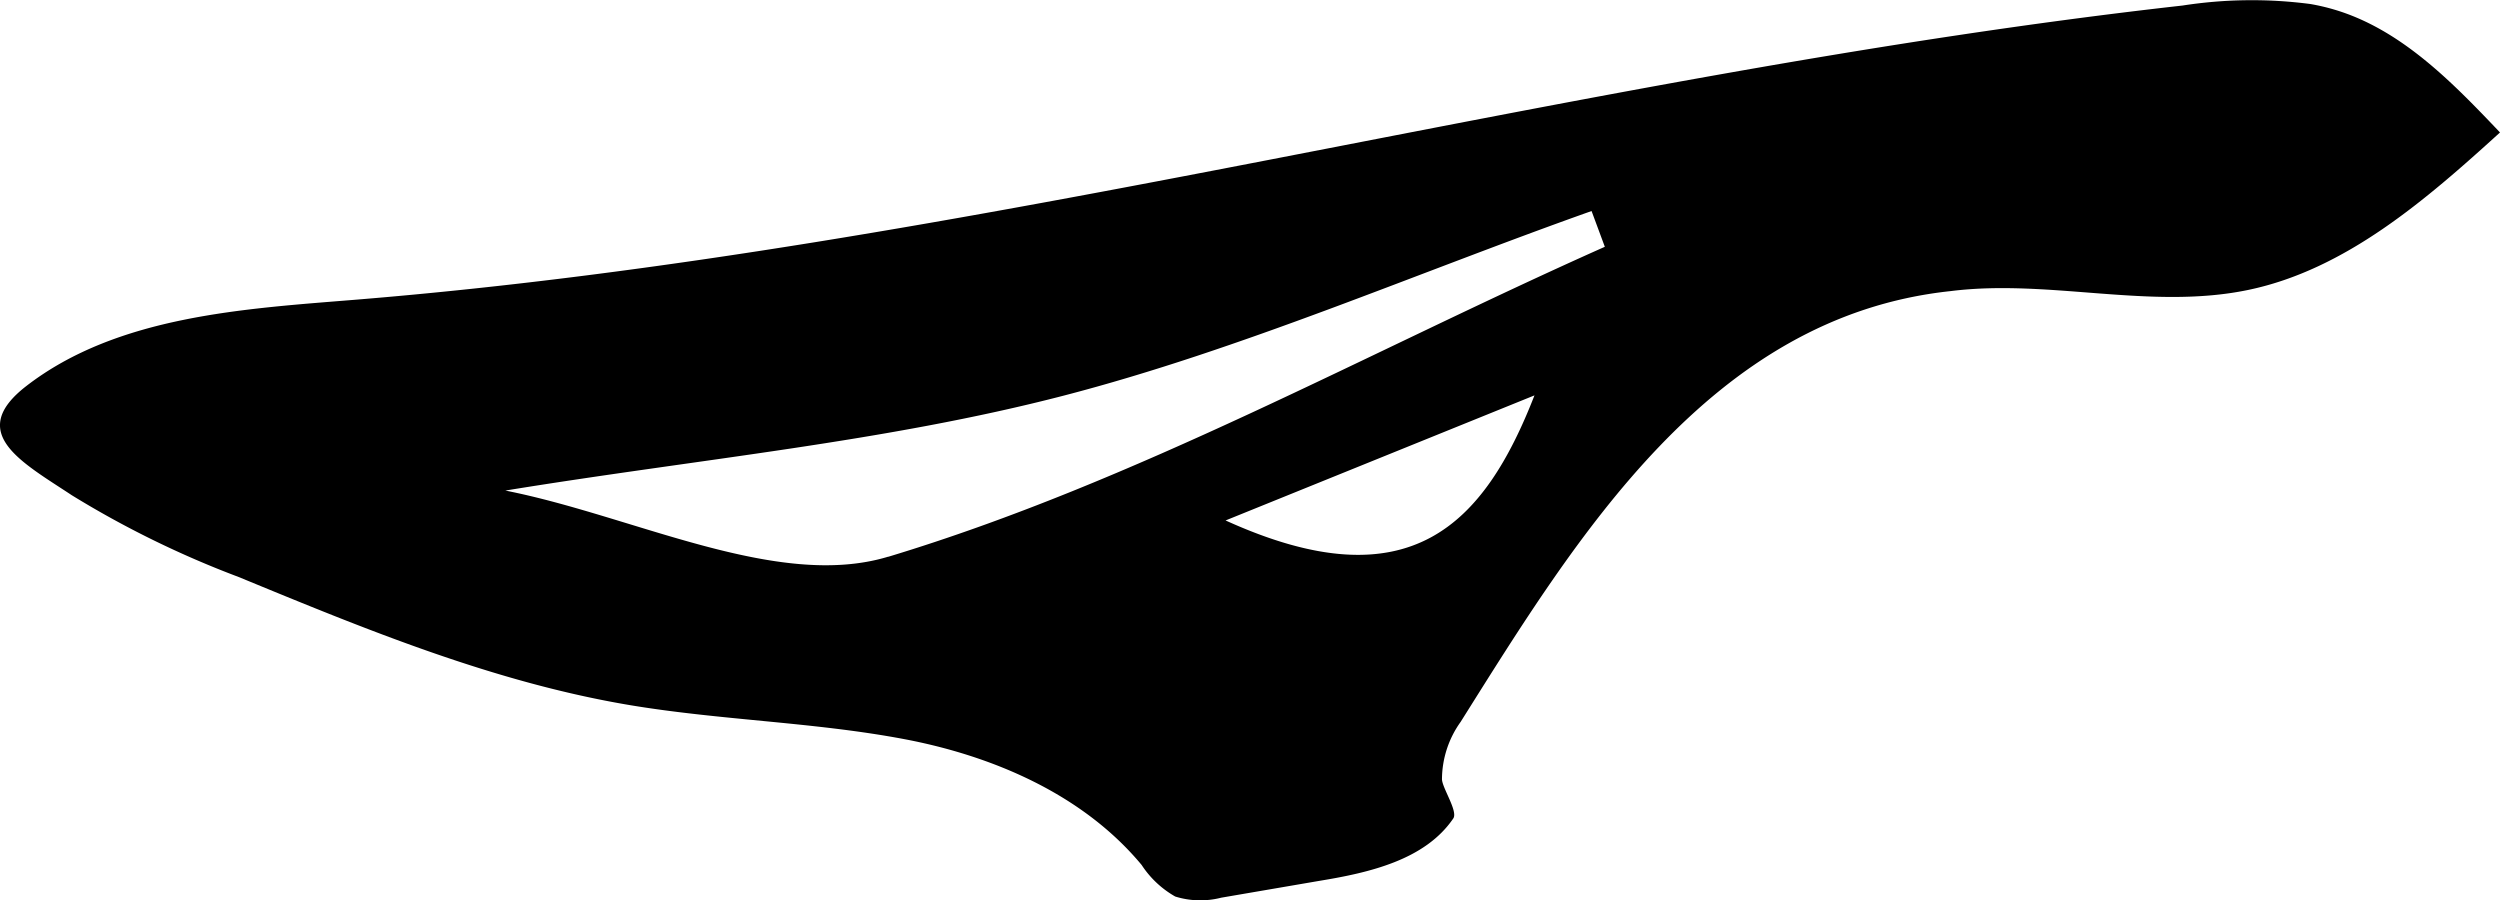 <svg xmlns="http://www.w3.org/2000/svg" viewBox="0 0 148.91 53.63"><title>Asset 5</title><g id="Layer_2" data-name="Layer 2"><g id="Layer_1-2" data-name="Layer 1"><path d="M139,.56a12.71,12.71,0,0,0-1.38-.32A26.86,26.86,0,0,0,130,.33C93.51,4.43,57.85,14.86,21.21,17.85,14.61,18.39,7,18.79,1.56,23c-3.6,2.79-.24,4.54,2.72,6.5a57.86,57.86,0,0,0,9.94,4.87c7.59,3.13,15.26,6.29,23.36,7.64,5.37.89,10.86,1,16.2,2S64.5,47.31,68,51.52a5.84,5.84,0,0,0,2,1.88,5,5,0,0,0,2.74.07l5.83-1c3-.49,6.32-1.25,8-3.73.27-.44-.67-1.81-.68-2.33A5.91,5.91,0,0,1,87,43c6.92-11,14.85-24.13,29.18-25.66,5.88-.74,11.92,1.14,17.73-.07s10.6-5.38,15-9.38C146.06,4.89,143,1.73,139,.56ZM73,31l18.4-7.45C88.41,31.21,84,36,73,31Zm-20.1,2.16c-6.6,2-15.14-2.43-22.8-3.94,11.59-1.89,22.64-2.9,33.24-5.65s21-7.29,31.46-11l.79,2.13C81.44,21,67.66,28.7,52.92,33.16Z"/></g></g></svg>